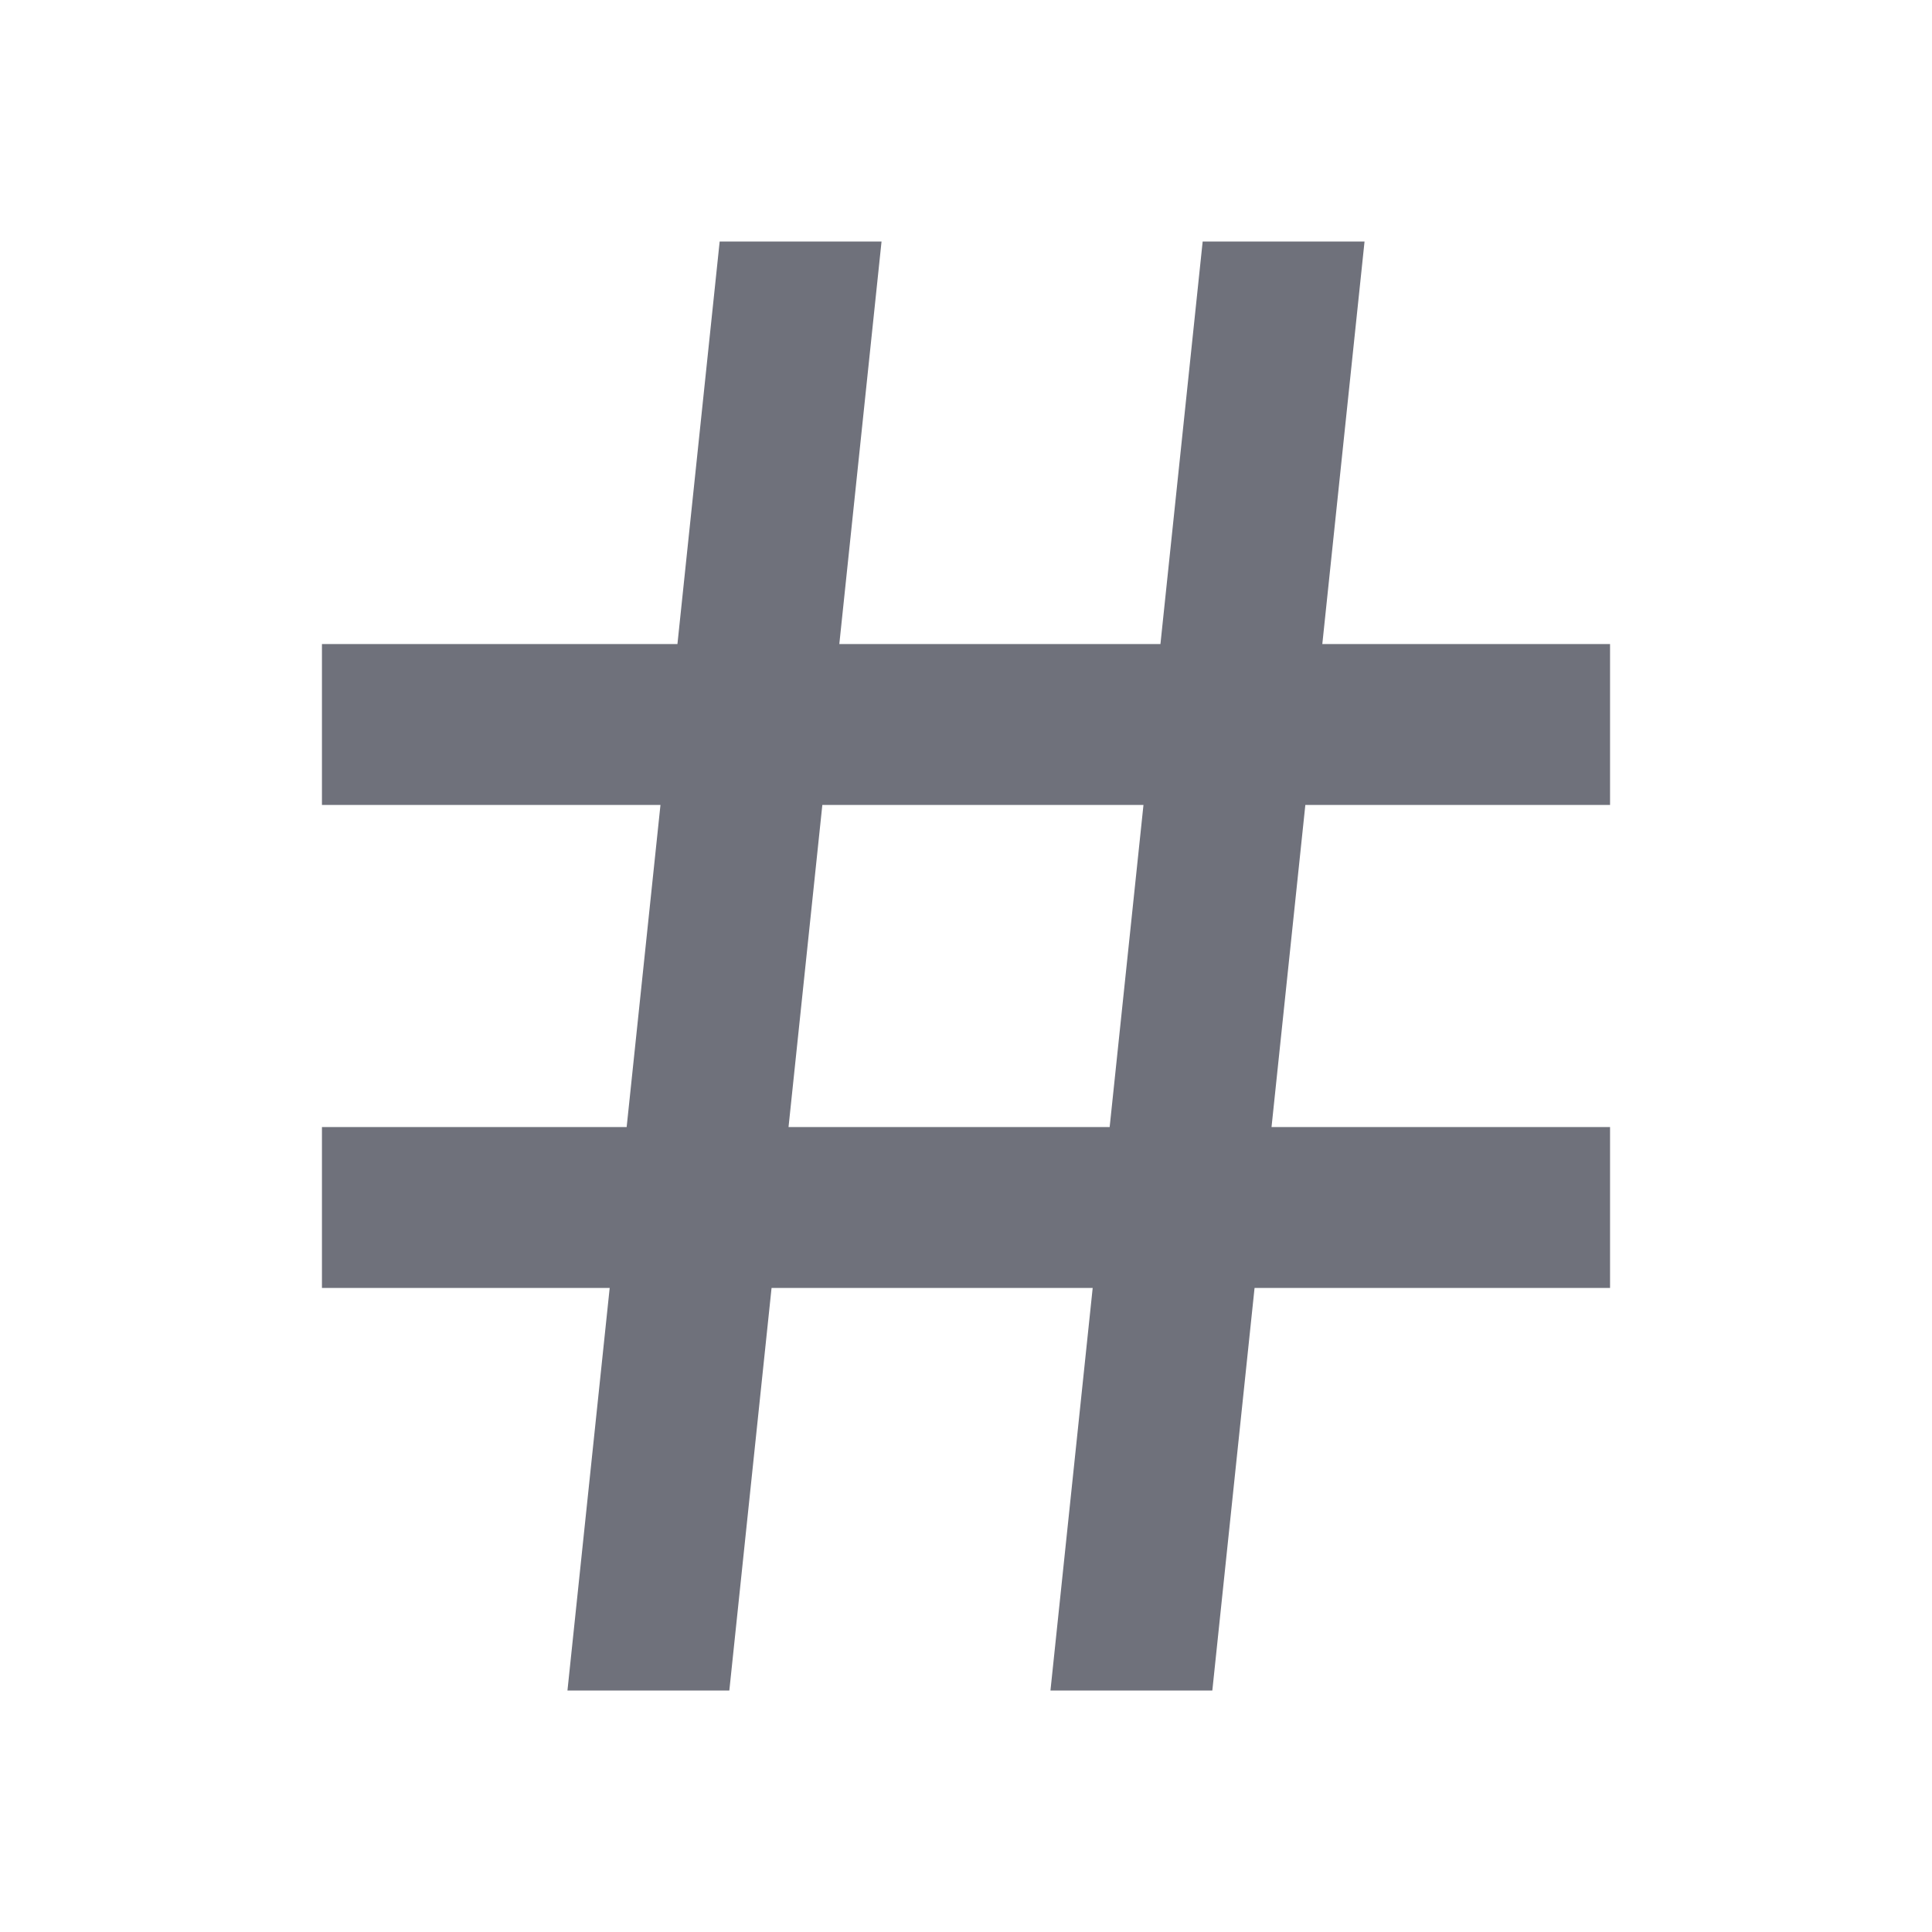 <svg width="14" height="14" viewBox="0 0 14 14" fill="none" xmlns="http://www.w3.org/2000/svg">
<path d="M4.541 8.167L4.786 5.833H2.333V4.667H4.909L5.215 1.75H6.388L6.082 4.667H8.409L8.715 1.75H9.888L9.582 4.667H11.667V5.833H9.459L9.214 8.167H11.667V9.333H9.091L8.785 12.25H7.612L7.918 9.333H5.591L5.285 12.25H4.112L4.418 9.333H2.333V8.167H4.541ZM5.714 8.167H8.041L8.286 5.833H5.959L5.714 8.167Z" fill="#0F1324" fill-opacity="0.6"/>
</svg>
